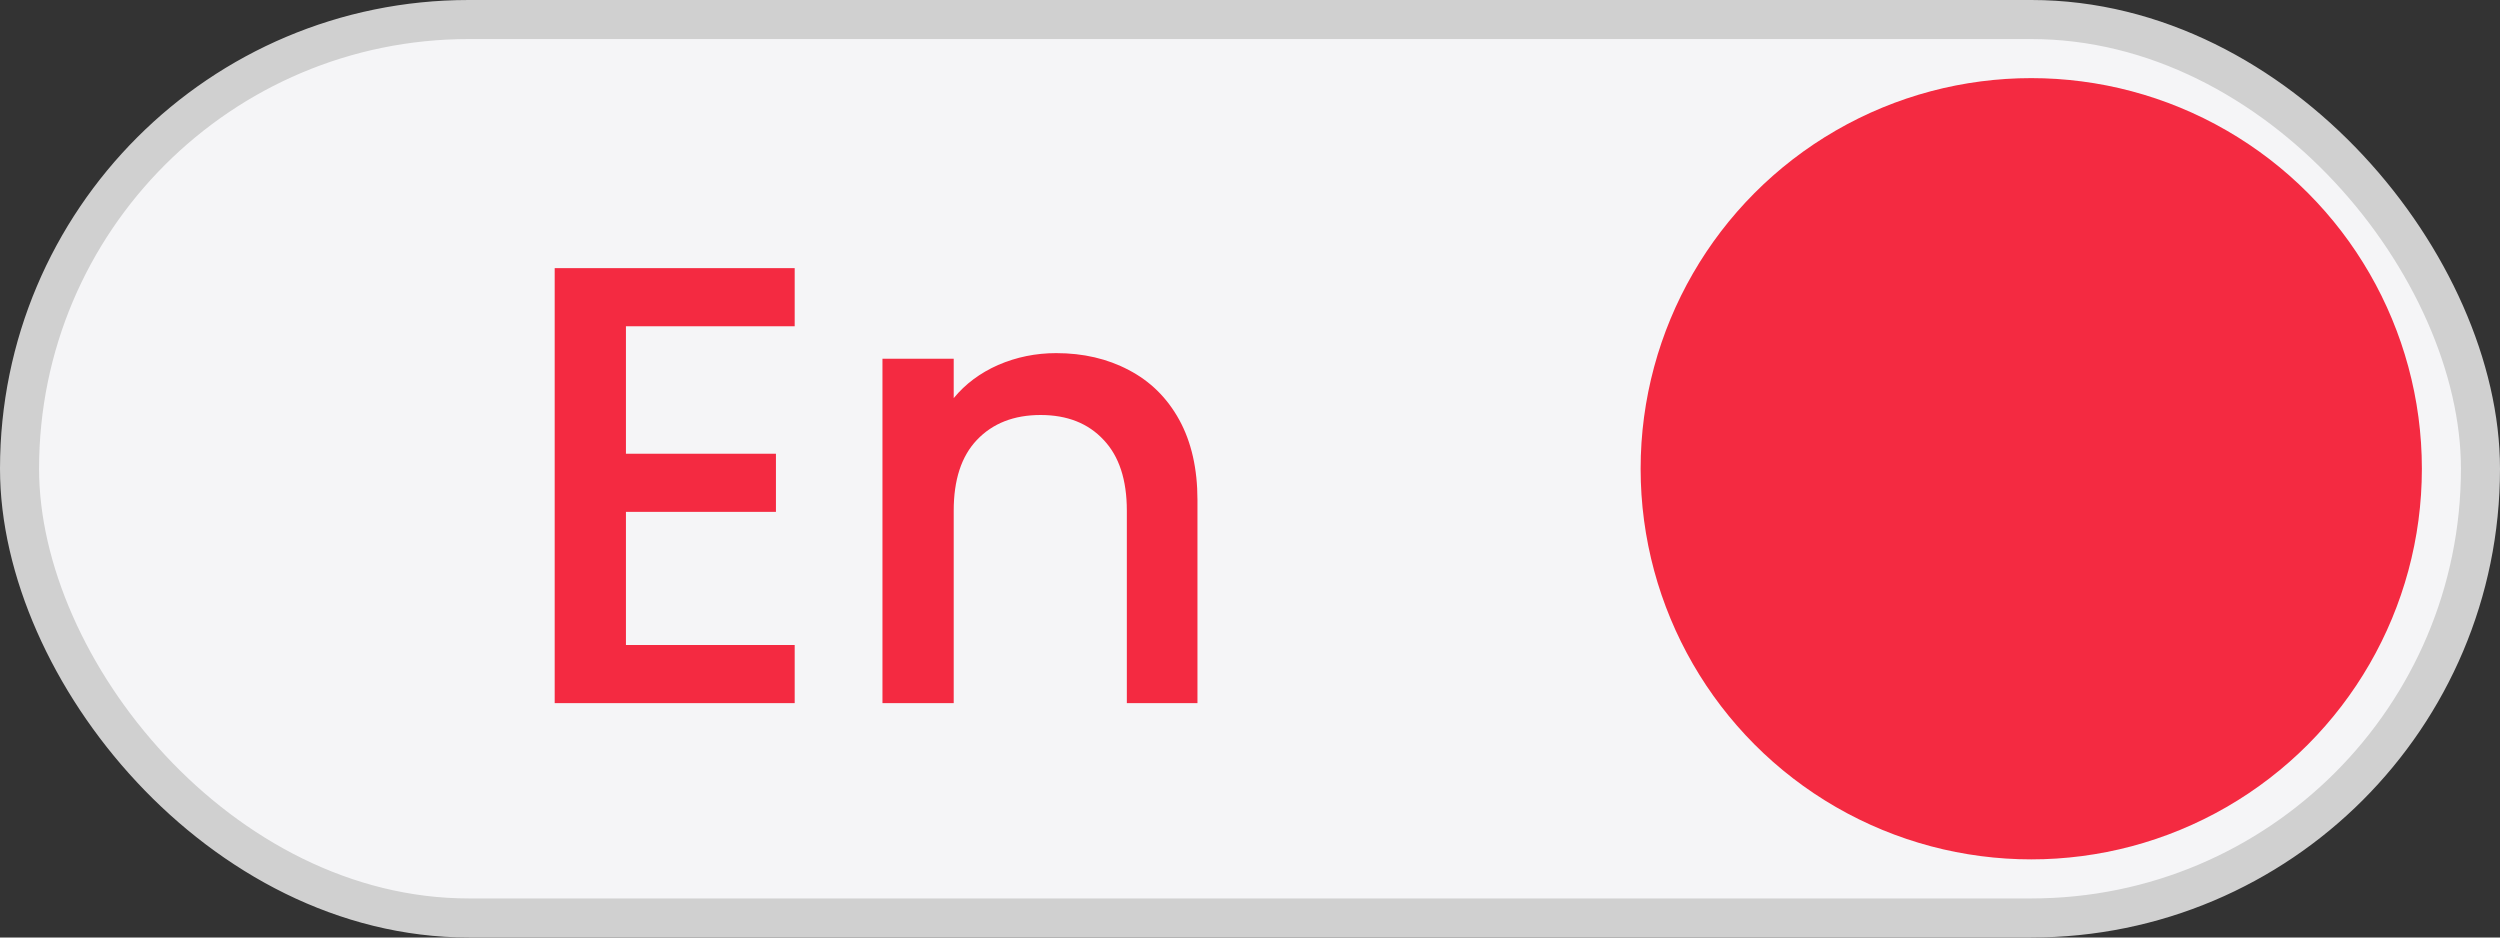 <svg width="64" height="24" viewBox="0 0 64 24" fill="none" xmlns="http://www.w3.org/2000/svg">
<rect x="0" y="0" width="64" height="24" fill="#333333" stroke="none"/>
<g clip-path="url(#clip0_0_1)">
<rect x="0.5" y="0.5" width="63" height="23" rx="11.5" fill="#F5F5F7" stroke="#D0D0D0"/>
</g>
<path d="M16.024 8.352V11.616H19.864V13.104H16.024V16.512H20.344V18H14.2V6.864H20.344V8.352H16.024ZM27.039 9.04C27.732 9.04 28.351 9.184 28.895 9.472C29.449 9.76 29.881 10.187 30.191 10.752C30.5 11.317 30.655 12 30.655 12.8V18H28.847V13.072C28.847 12.283 28.649 11.68 28.255 11.264C27.86 10.837 27.321 10.624 26.639 10.624C25.956 10.624 25.412 10.837 25.007 11.264C24.612 11.68 24.415 12.283 24.415 13.072V18H22.591V9.184H24.415V10.192C24.713 9.829 25.092 9.547 25.551 9.344C26.02 9.141 26.516 9.04 27.039 9.04Z" fill="#F42A41"/>
<circle cx="52" cy="12" r="10" fill="#F42A41"/>
<defs>
<clipPath id="clip0_0_1">
<rect width="64" height="24" fill="white"/>
</clipPath>
</defs>
</svg>
